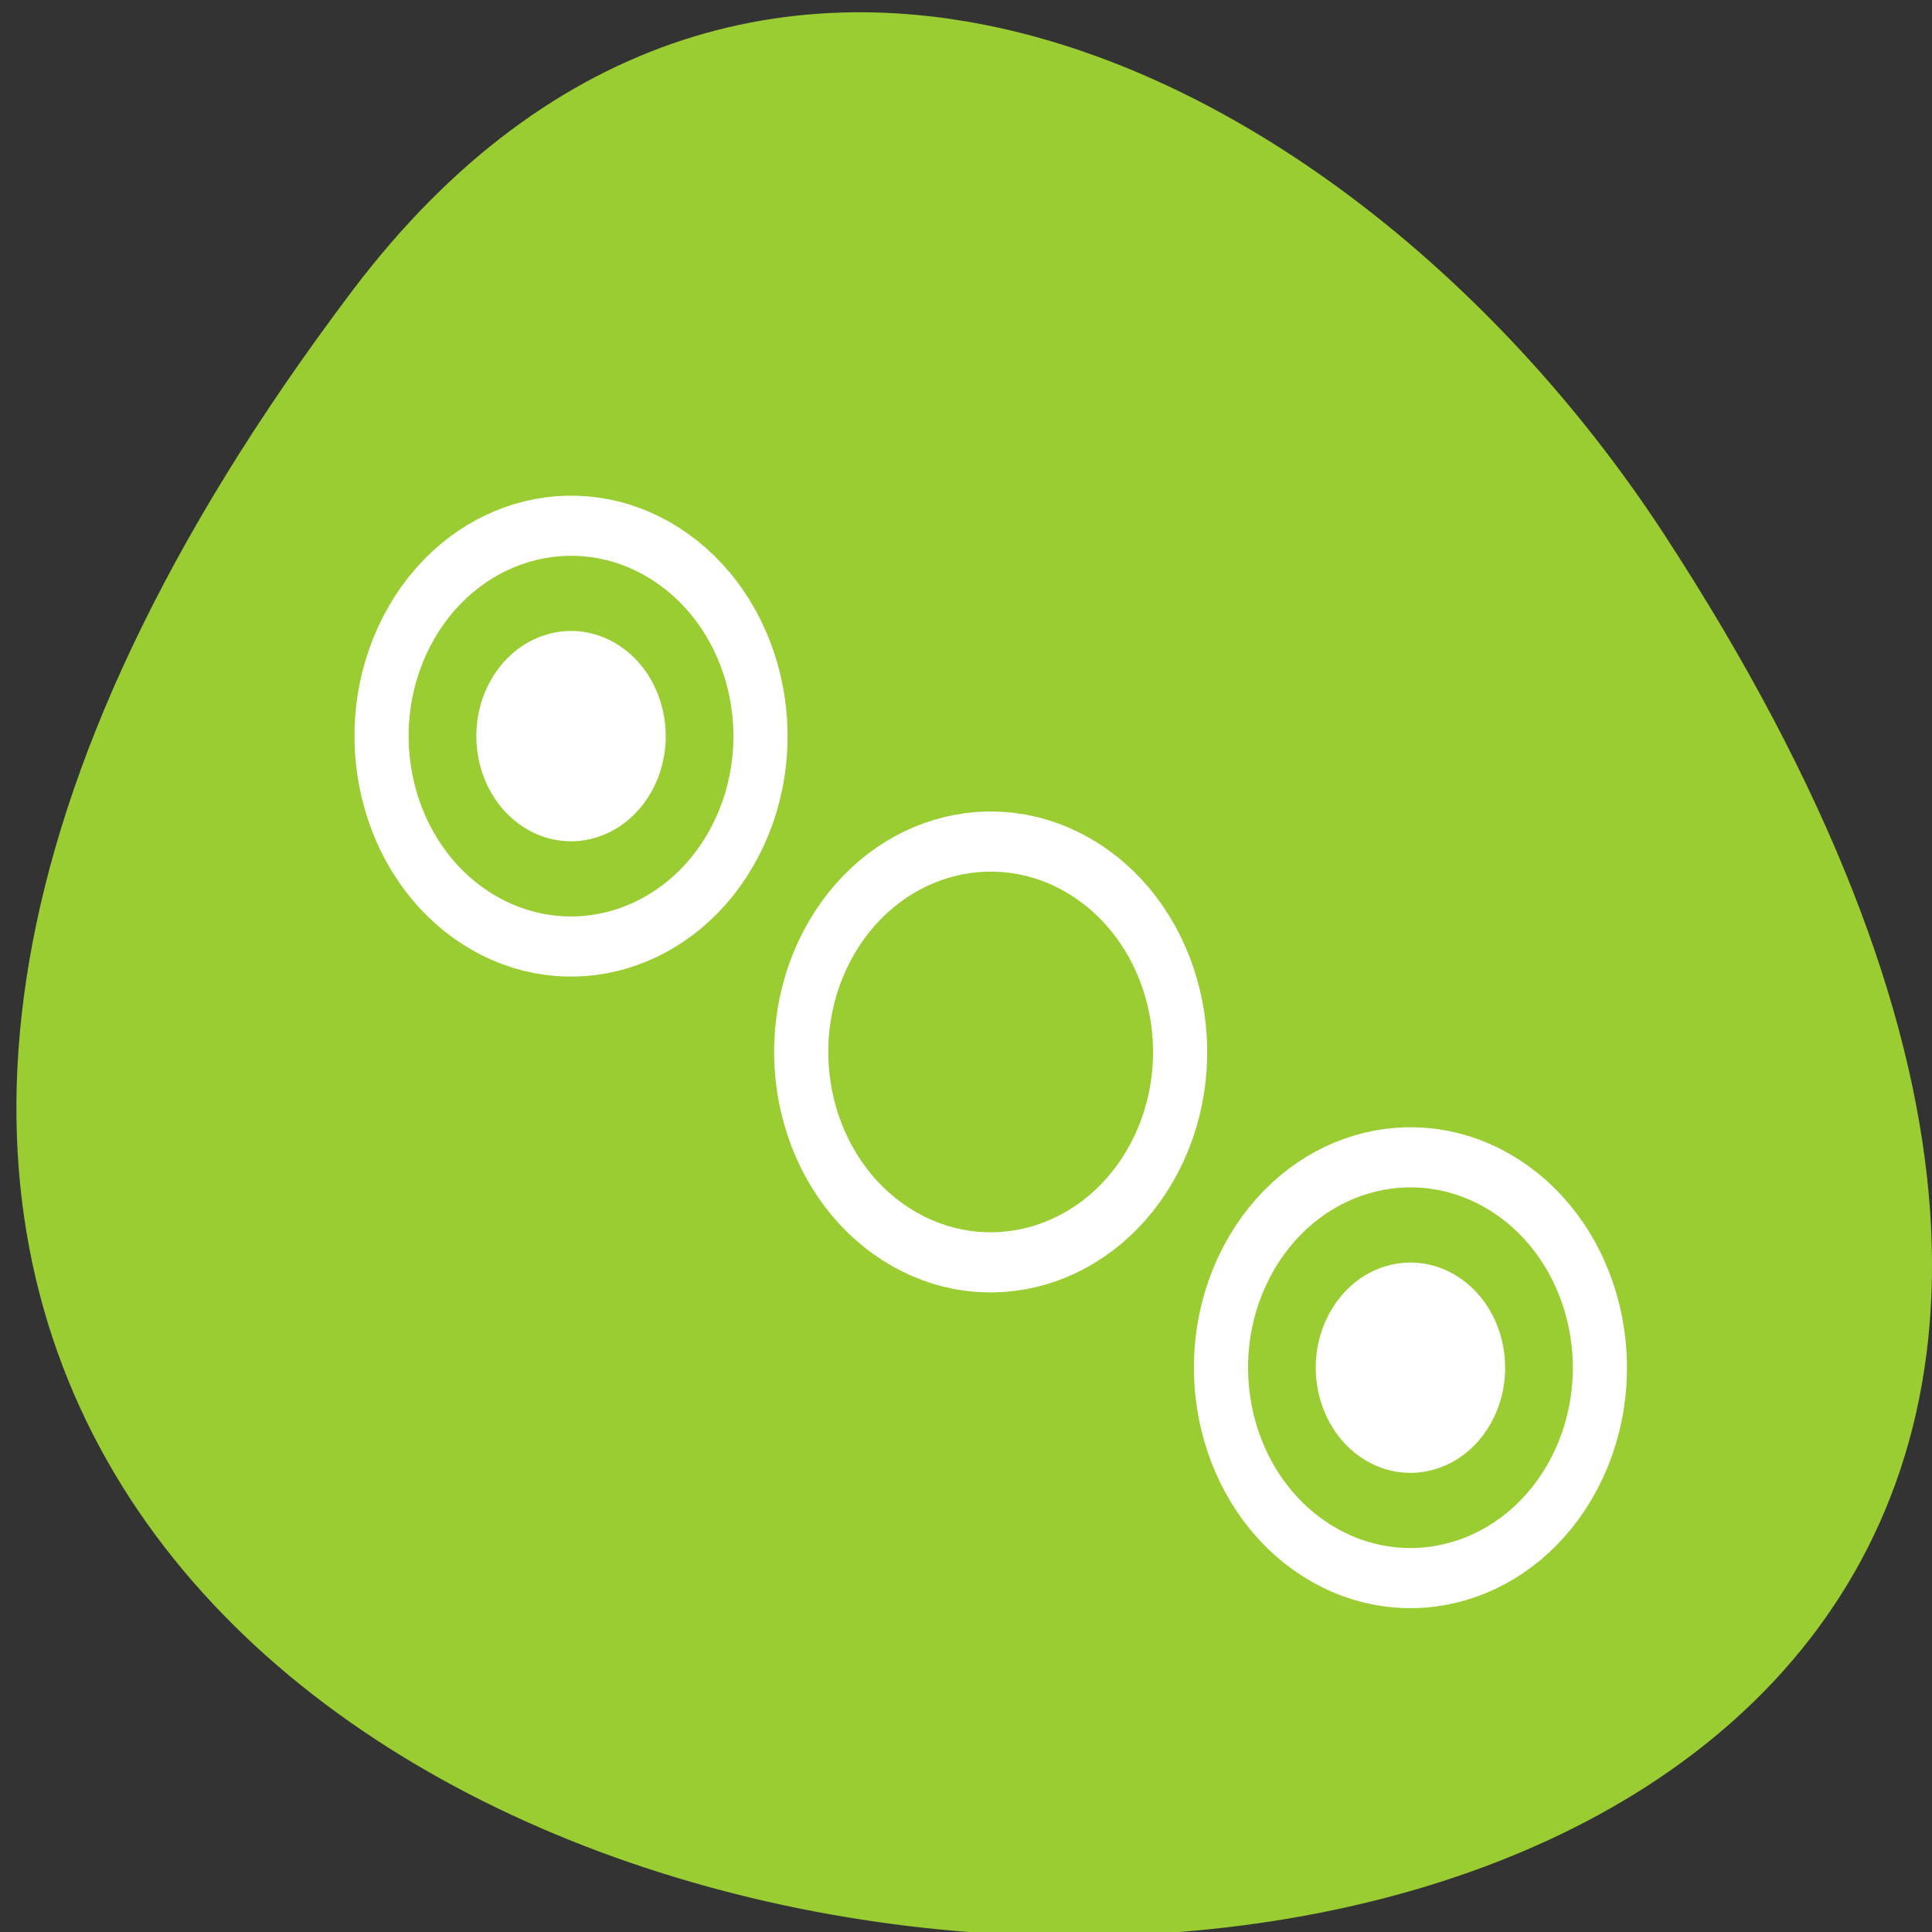 <svg xmlns="http://www.w3.org/2000/svg" viewBox="0 0 256 256" xmlns:xlink="http://www.w3.org/1999/xlink"><rect x="0" y="0" width="256" height="256" fill="#333333" stroke="none"/><defs><path id="0" d="m 34.686 30 c 0 2.587 -2.099 4.686 -4.686 4.686 -2.587 0 -4.686 -2.099 -4.686 -4.686 0 -2.587 2.099 -4.686 4.686 -4.686 2.587 0 4.686 2.099 4.686 4.686 z" style="display:block;color:#000;stroke-linecap:round;stroke-linejoin:round"/><clipPath><path d="m -24 13 c 0 1.105 -0.672 2 -1.5 2 -0.828 0 -1.5 -0.895 -1.5 -2 0 -1.105 0.672 -2 1.5 -2 0.828 0 1.5 0.895 1.5 2 z" transform="matrix(15.333 0 0 11.5 415 -125.5)"/></clipPath></defs><path d="m 46.627 38.6 c -200.11 265.25 350.59 302.94 173.86 32.17 -40.29 -61.728 -120.86 -102.43 -173.86 -32.17 z" style="fill:#9acd32;color:#000"/><g transform="matrix(2.87 0 0 3.187 45.14 43.776)"><g transform="matrix(1.097 0.633 -0.633 1.097 16.09 -21.899)"><use xlink:href="#0" style="fill:none;stroke:#fff;stroke-width:6.416"/><use xlink:href="#0" style="fill:#9acd32;stroke:#9acd32;stroke-width:2.468"/></g><g transform="matrix(1.097 0.633 -0.633 1.097 -3.284 -35.03)"><use xlink:href="#0" style="fill:none;stroke:#fff;stroke-width:6.416"/><use xlink:href="#0" style="fill:#fff;stroke:#9acd32;stroke-width:2.468"/></g><g transform="matrix(1.097 0.633 -0.633 1.097 35.471 -8.771)"><use xlink:href="#0" style="fill:none;stroke:#fff;stroke-width:6.416"/><use xlink:href="#0" style="fill:#fff;stroke:#9acd32;stroke-width:2.468"/></g></g></svg>